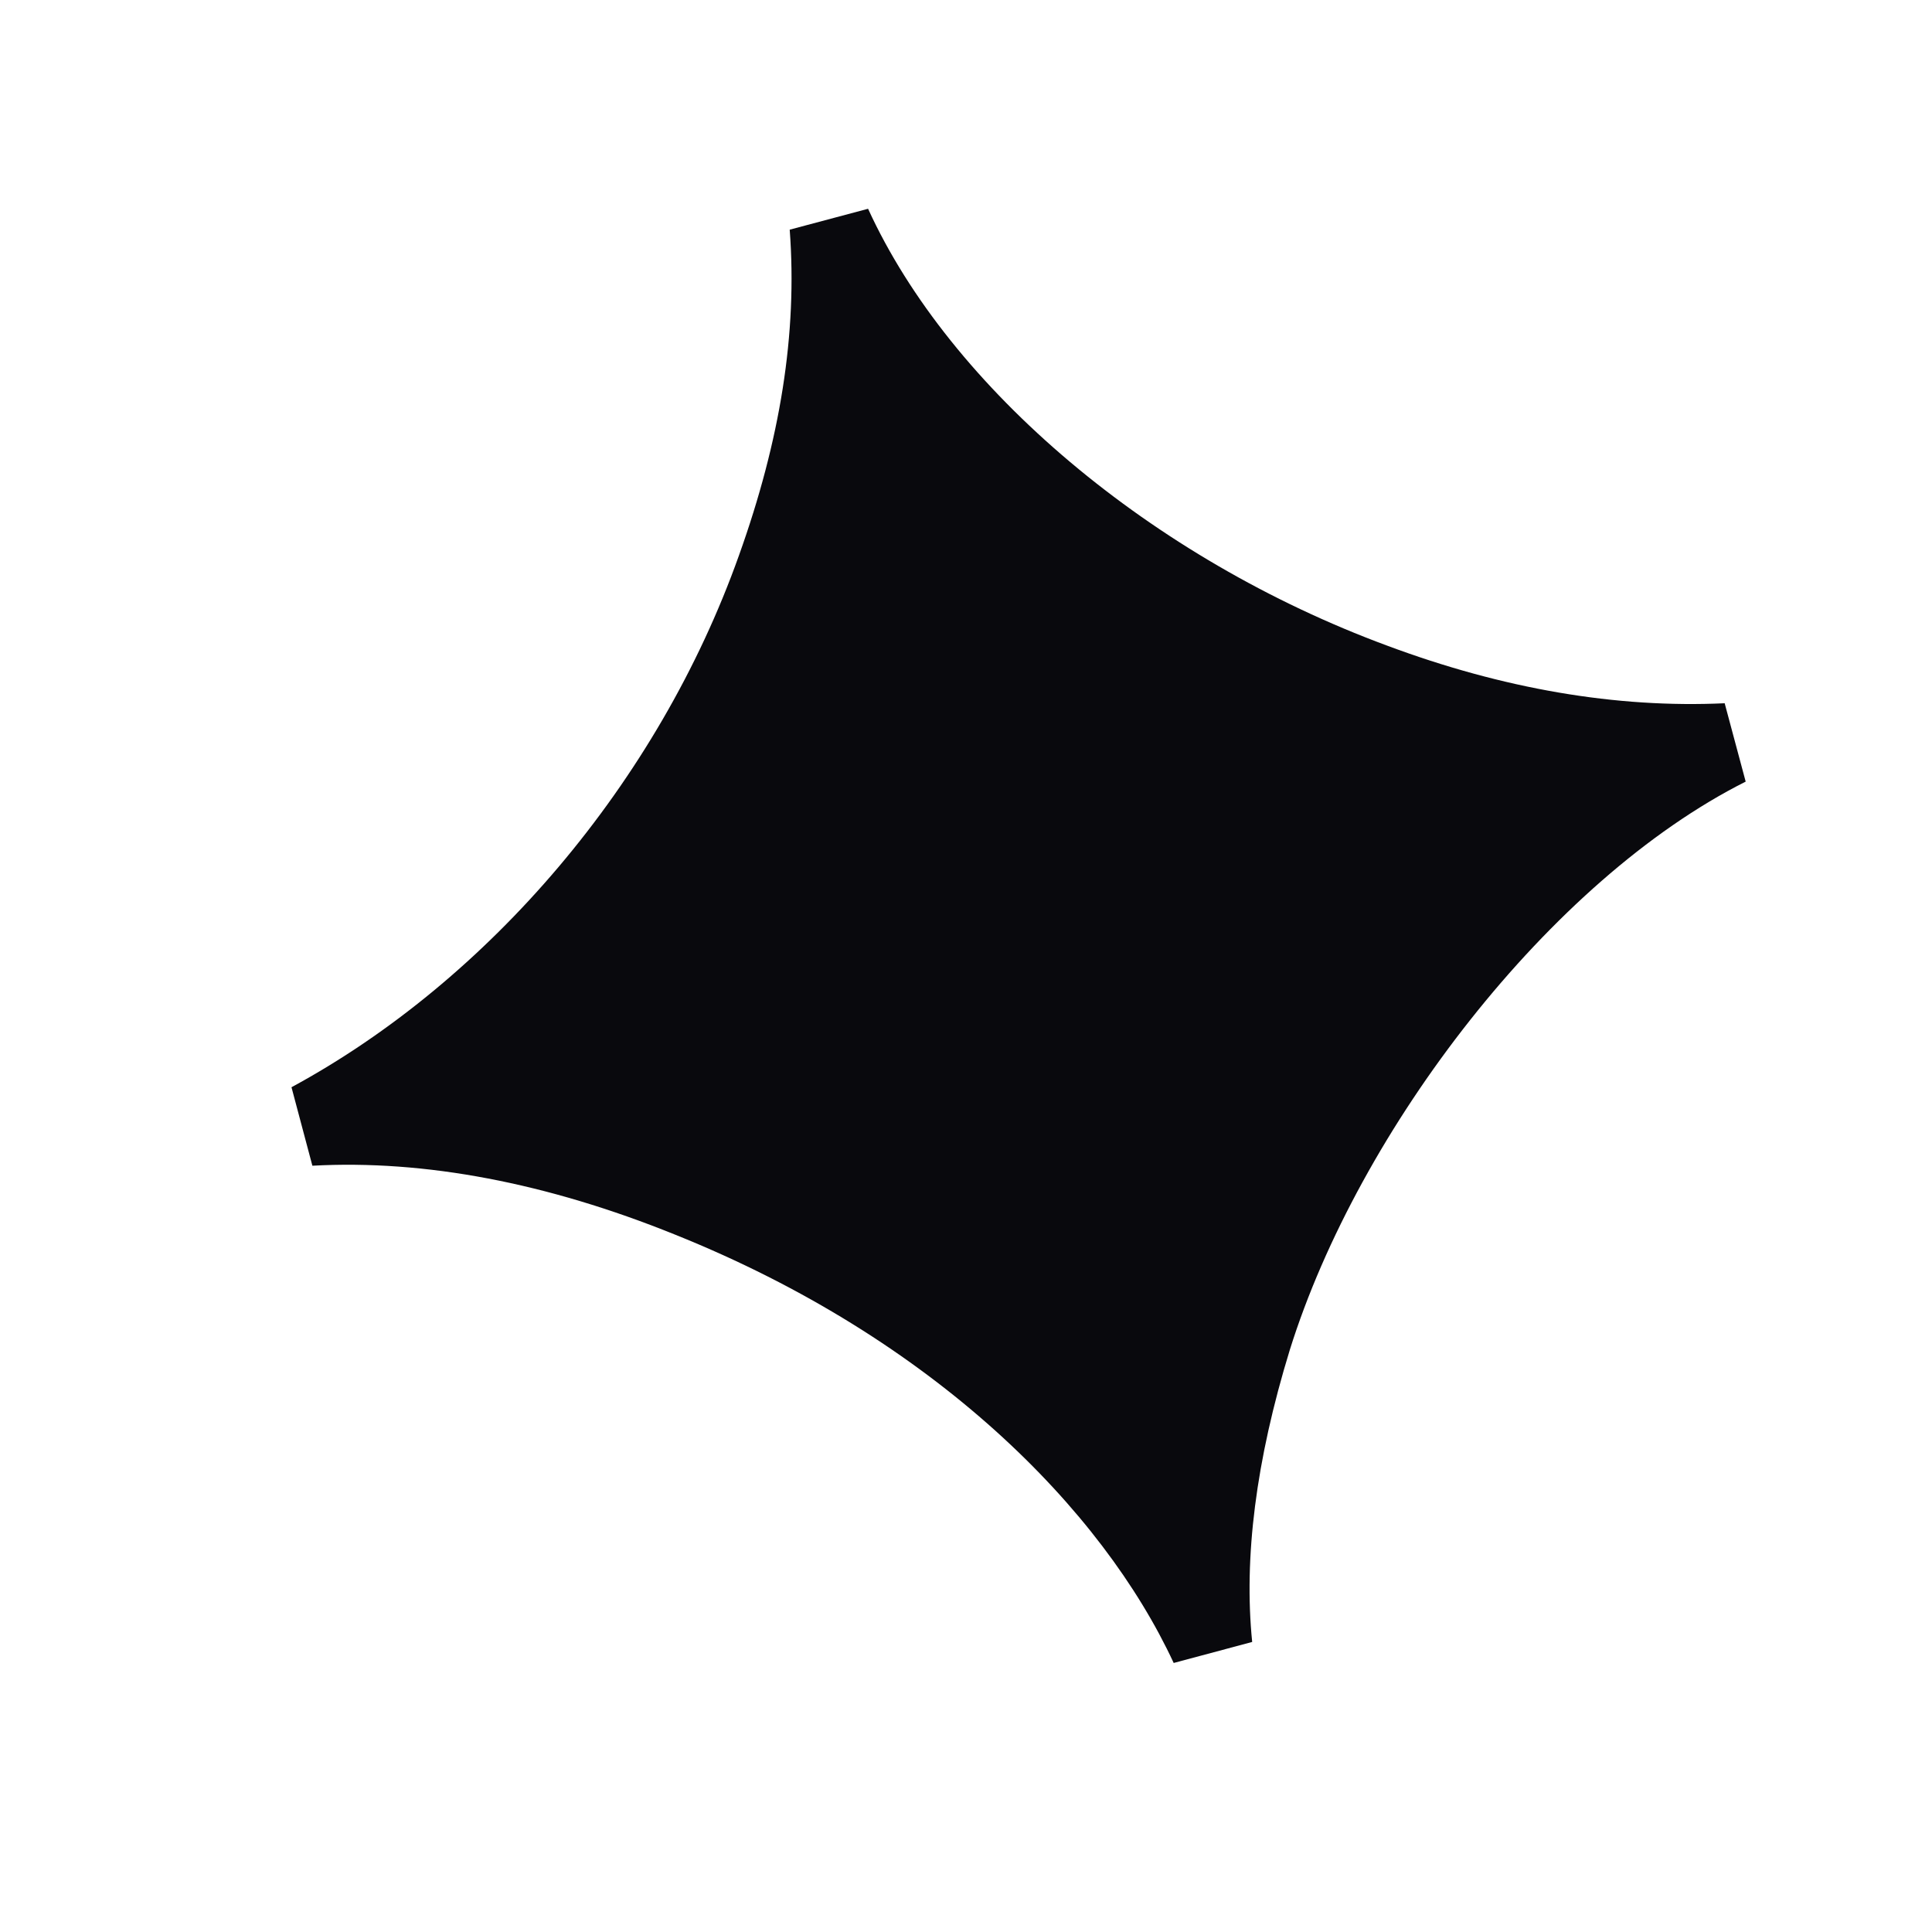 <svg width="16" height="16" viewBox="0 0 16 16" fill="none" xmlns="http://www.w3.org/2000/svg">
<path d="M9.72 13.772C9.132 12.505 7.742 11.088 5.589 10.224C4.53 9.796 3.518 9.603 2.587 9.654L2.414 9.004C4.048 8.119 5.449 6.485 6.12 4.599C6.461 3.646 6.605 2.763 6.54 1.902L7.189 1.729C7.87 3.219 9.539 4.627 11.488 5.347C12.445 5.704 13.383 5.866 14.283 5.824L14.457 6.473C12.836 7.288 11.253 9.353 10.682 11.178C10.399 12.099 10.3 12.904 10.37 13.598L9.72 13.772Z" fill="#09090D"/>
</svg>
